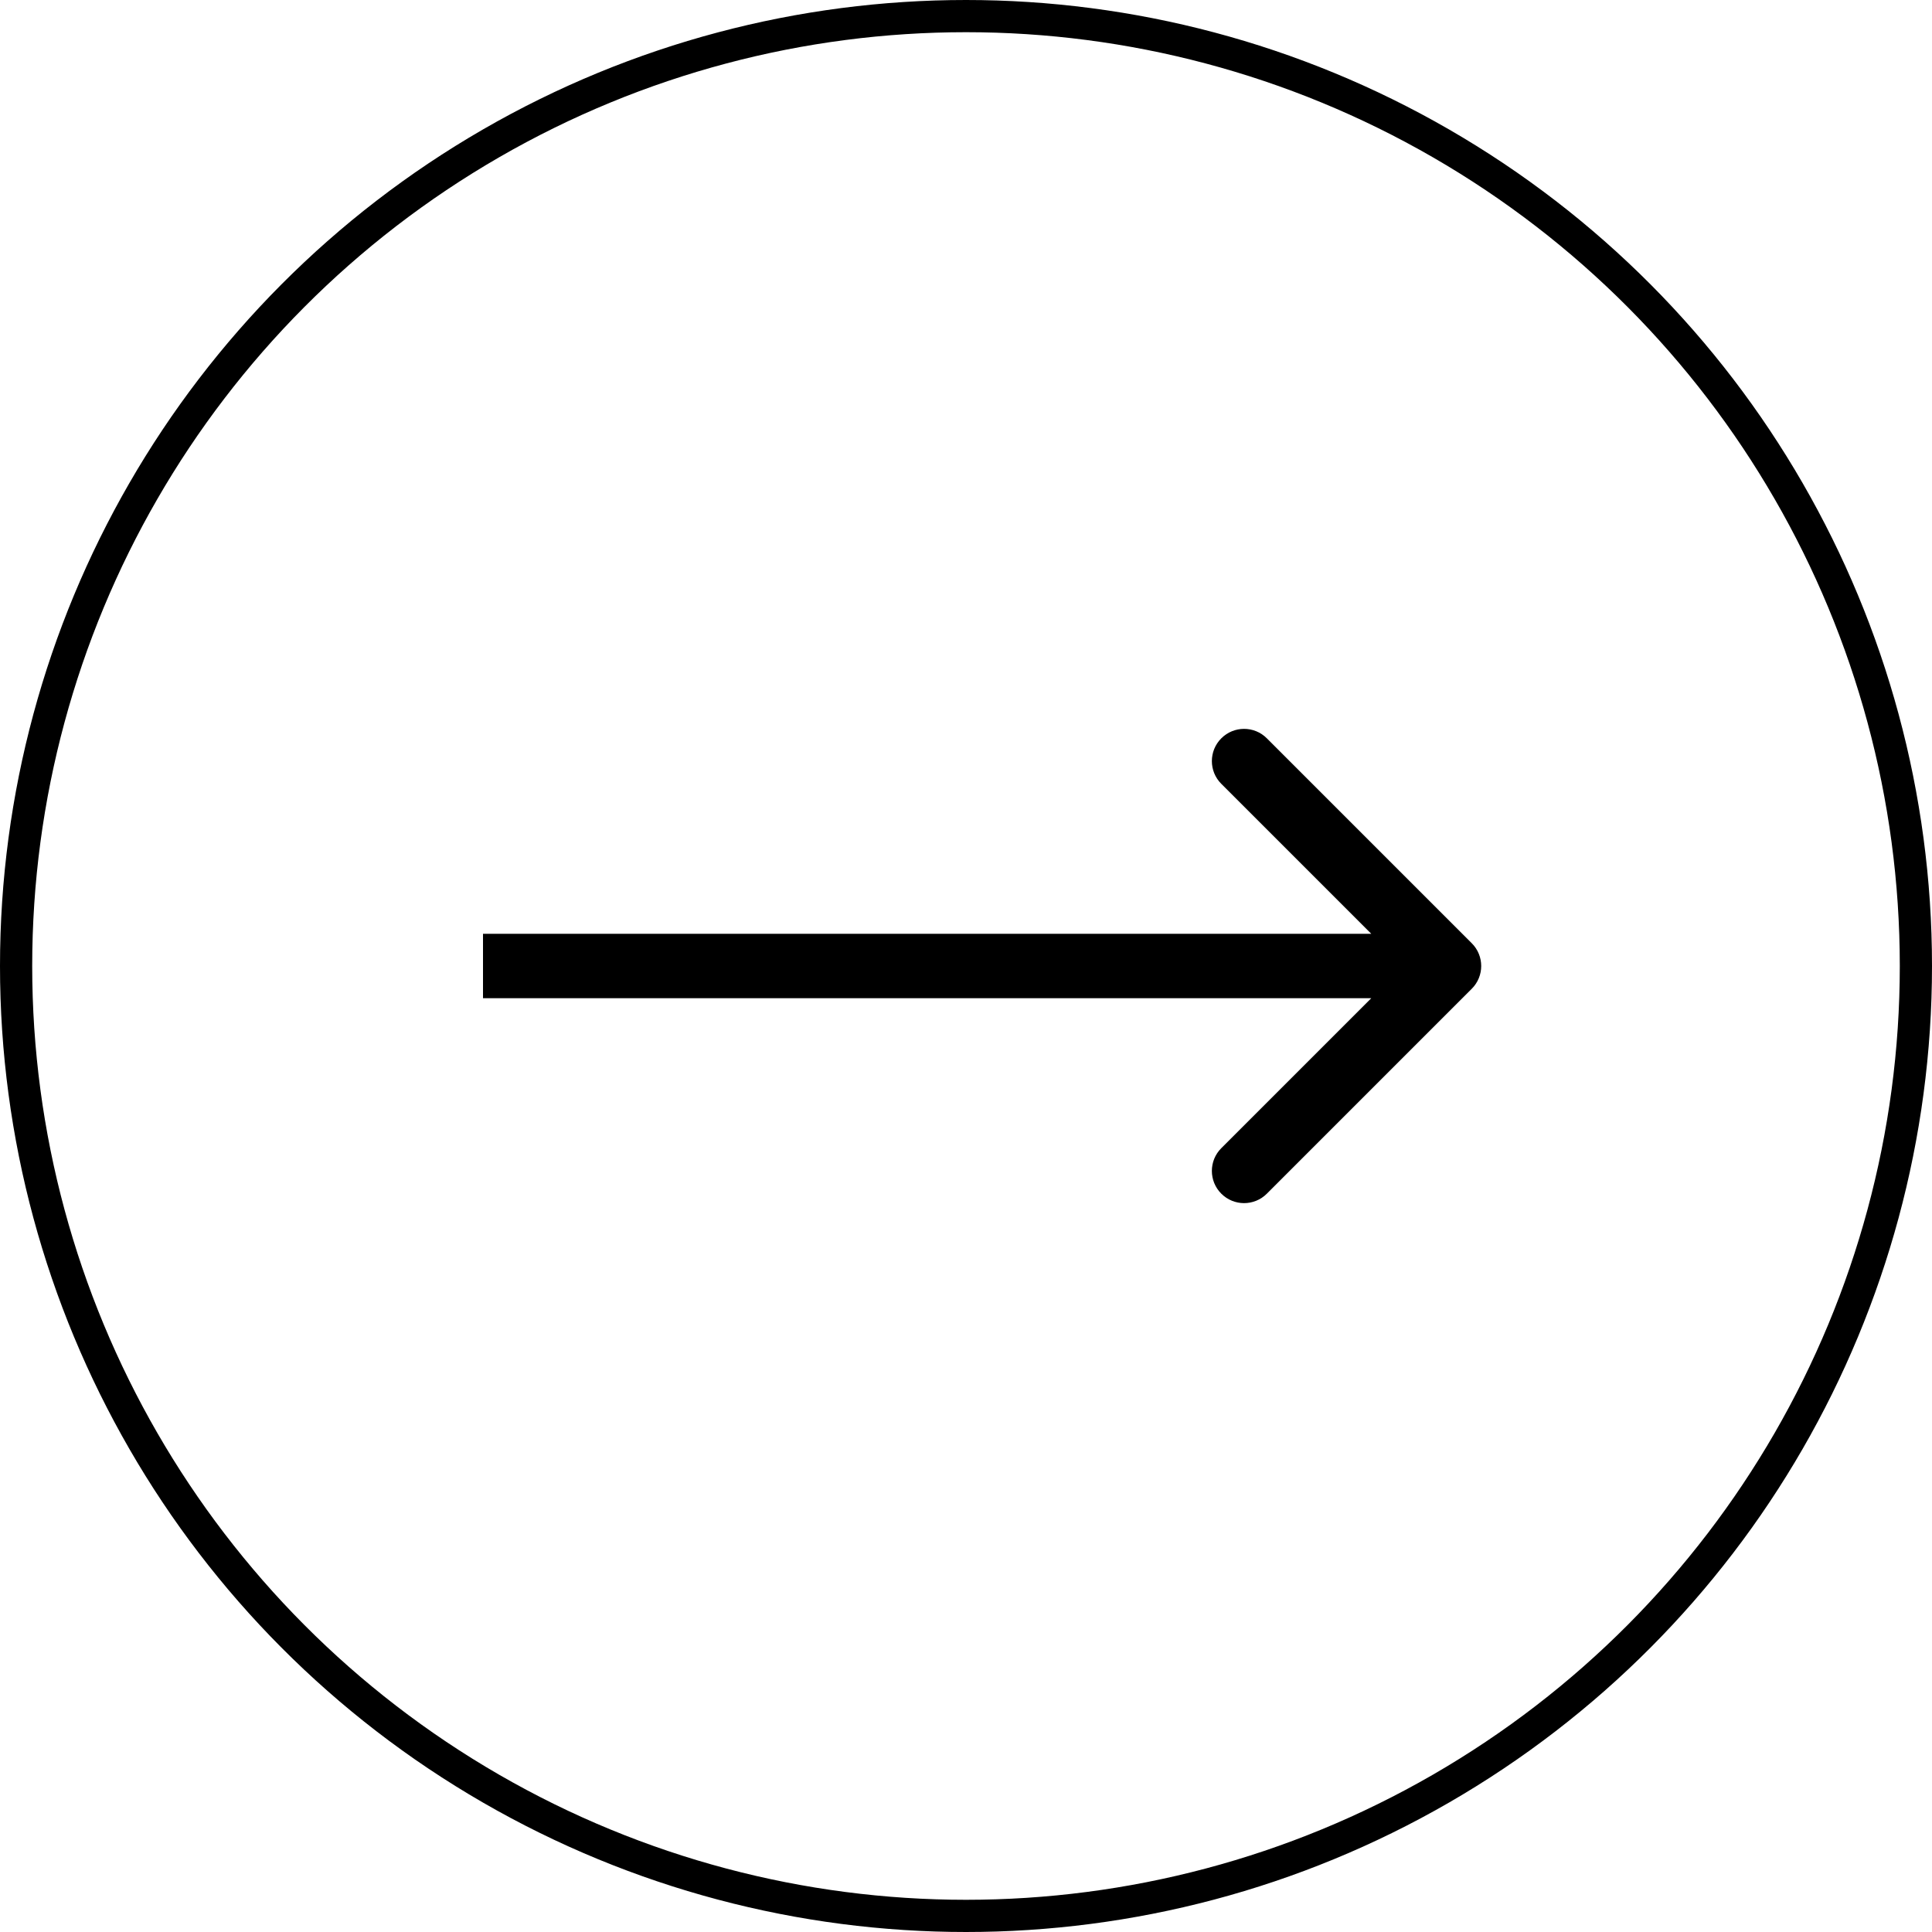 <svg width="60" height="60" viewBox="0 0 60 60" fill="none" xmlns="http://www.w3.org/2000/svg">
<path d="M45.707 30.707C46.098 30.317 46.098 29.683 45.707 29.293L39.343 22.929C38.953 22.538 38.319 22.538 37.929 22.929C37.538 23.32 37.538 23.953 37.929 24.343L43.586 30L37.929 35.657C37.538 36.047 37.538 36.681 37.929 37.071C38.319 37.462 38.953 37.462 39.343 37.071L45.707 30.707ZM15 31L45 31V29L15 29V31Z" fill="black"/>
<circle cx="30" cy="30" r="29.5" stroke="black"/>
</svg>
